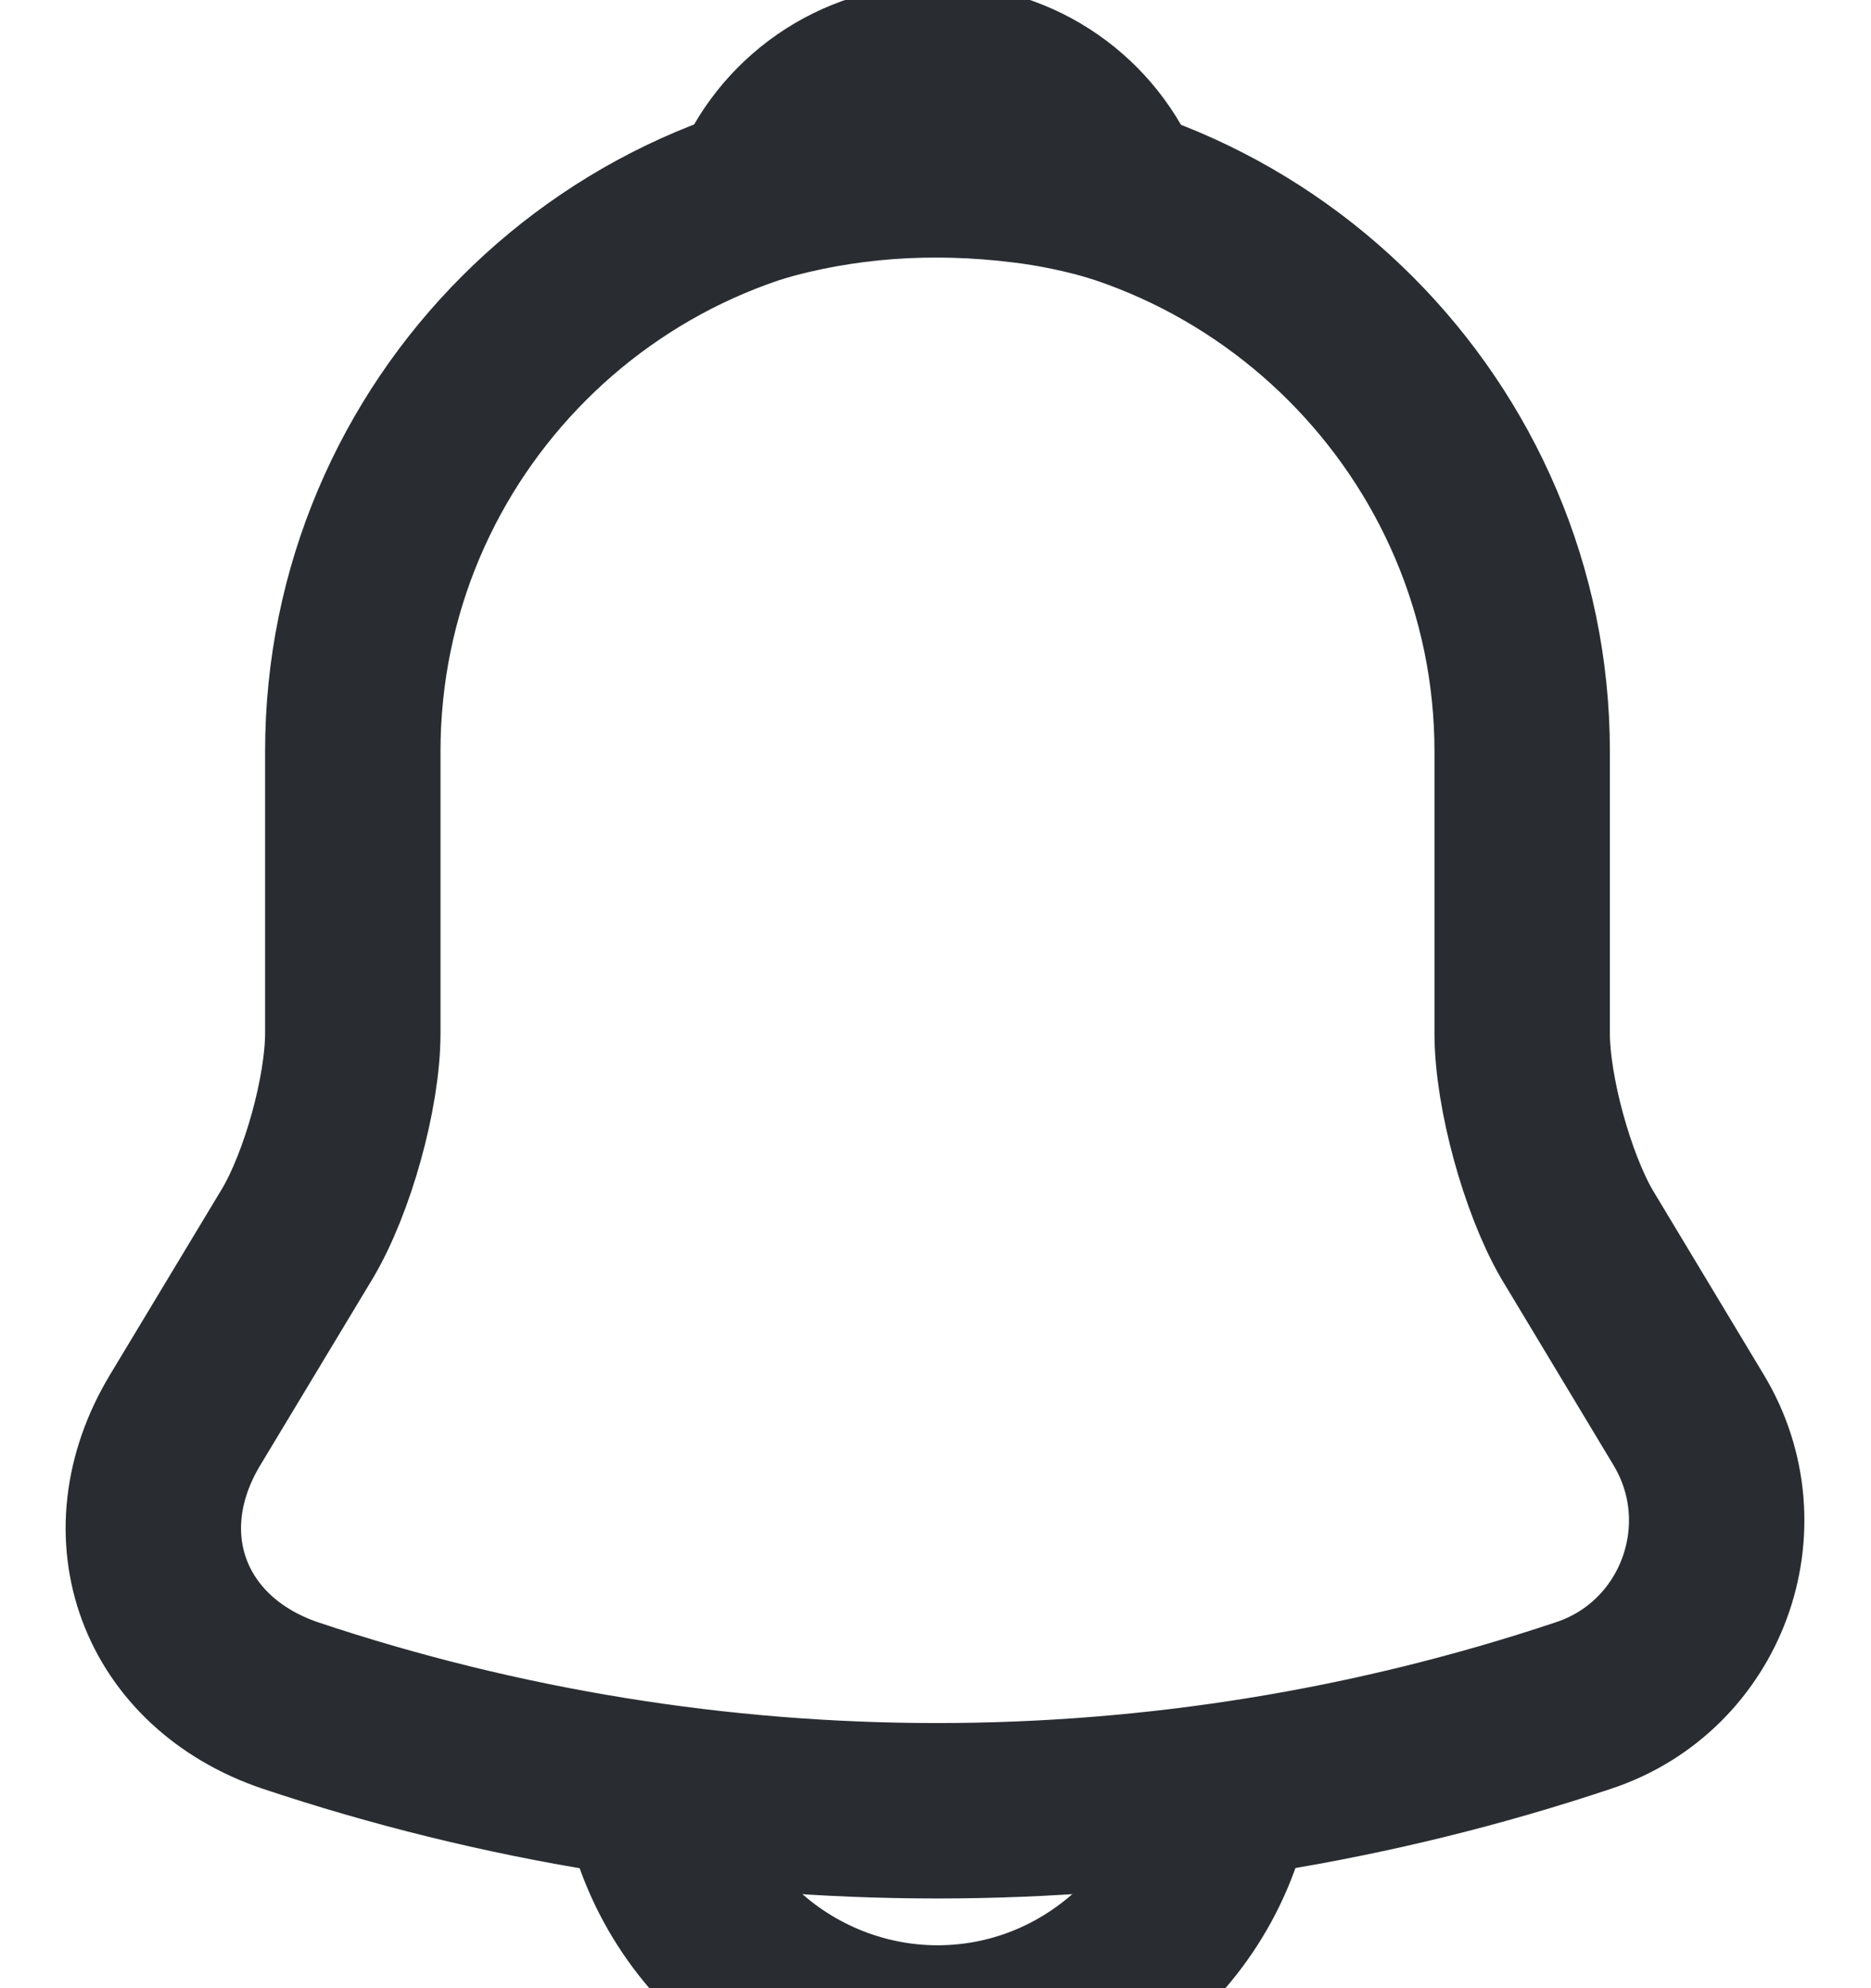 <svg width="16" height="17" viewBox="0 0 16 17" fill="none" xmlns="http://www.w3.org/2000/svg">
<rect width="16" height="17" fill="#CCD6DD"/>
<g id="Desktop - 1195" clip-path="url(#clip0_0_1)">
<rect width="1440" height="892" transform="translate(-1320 -47)" fill="white"/>
<g id="Group 631753">
<g id="Group 631748">
<g id="Group 4973">
<circle id="Ellipse 23" cx="8" cy="9" r="16" fill="white"/>
<g id="vuesax/linear/notification">
<g id="vuesax/linear/notification_2">
<g id="notification">
<path id="Vector" d="M8.017 1.425C5.258 1.425 3.017 3.666 3.017 6.425V8.833C3.017 9.341 2.8 10.117 2.542 10.55L1.583 12.142C0.991 13.125 1.4 14.216 2.483 14.583C6.075 15.783 9.95 15.783 13.541 14.583C14.55 14.25 14.992 13.058 14.441 12.142L13.483 10.55C13.233 10.117 13.017 9.341 13.017 8.833V6.425C13.017 3.675 10.767 1.425 8.017 1.425Z" stroke="#292D32" stroke-width="1.5" stroke-miterlimit="10" stroke-linecap="round"/>
<path id="Vector_2" d="M9.558 1.667C9.3 1.592 9.033 1.533 8.758 1.5C7.958 1.4 7.192 1.458 6.475 1.667C6.717 1.05 7.317 0.617 8.017 0.617C8.717 0.617 9.317 1.05 9.558 1.667Z" stroke="#292D32" stroke-width="1.5" stroke-miterlimit="10" stroke-linecap="round" stroke-linejoin="round"/>
<path id="Vector_3" d="M10.517 14.883C10.517 16.258 9.392 17.383 8.017 17.383C7.333 17.383 6.7 17.1 6.25 16.65C5.8 16.2 5.517 15.567 5.517 14.883" stroke="#292D32" stroke-width="1.5" stroke-miterlimit="10"/>
</g>
</g>
</g>
</g>
</g>
</g>
</g>
<defs>
<clipPath id="clip0_0_1">
<rect width="1440" height="892" fill="white" transform="translate(-1320 -47)"/>
</clipPath>
</defs>
</svg>
